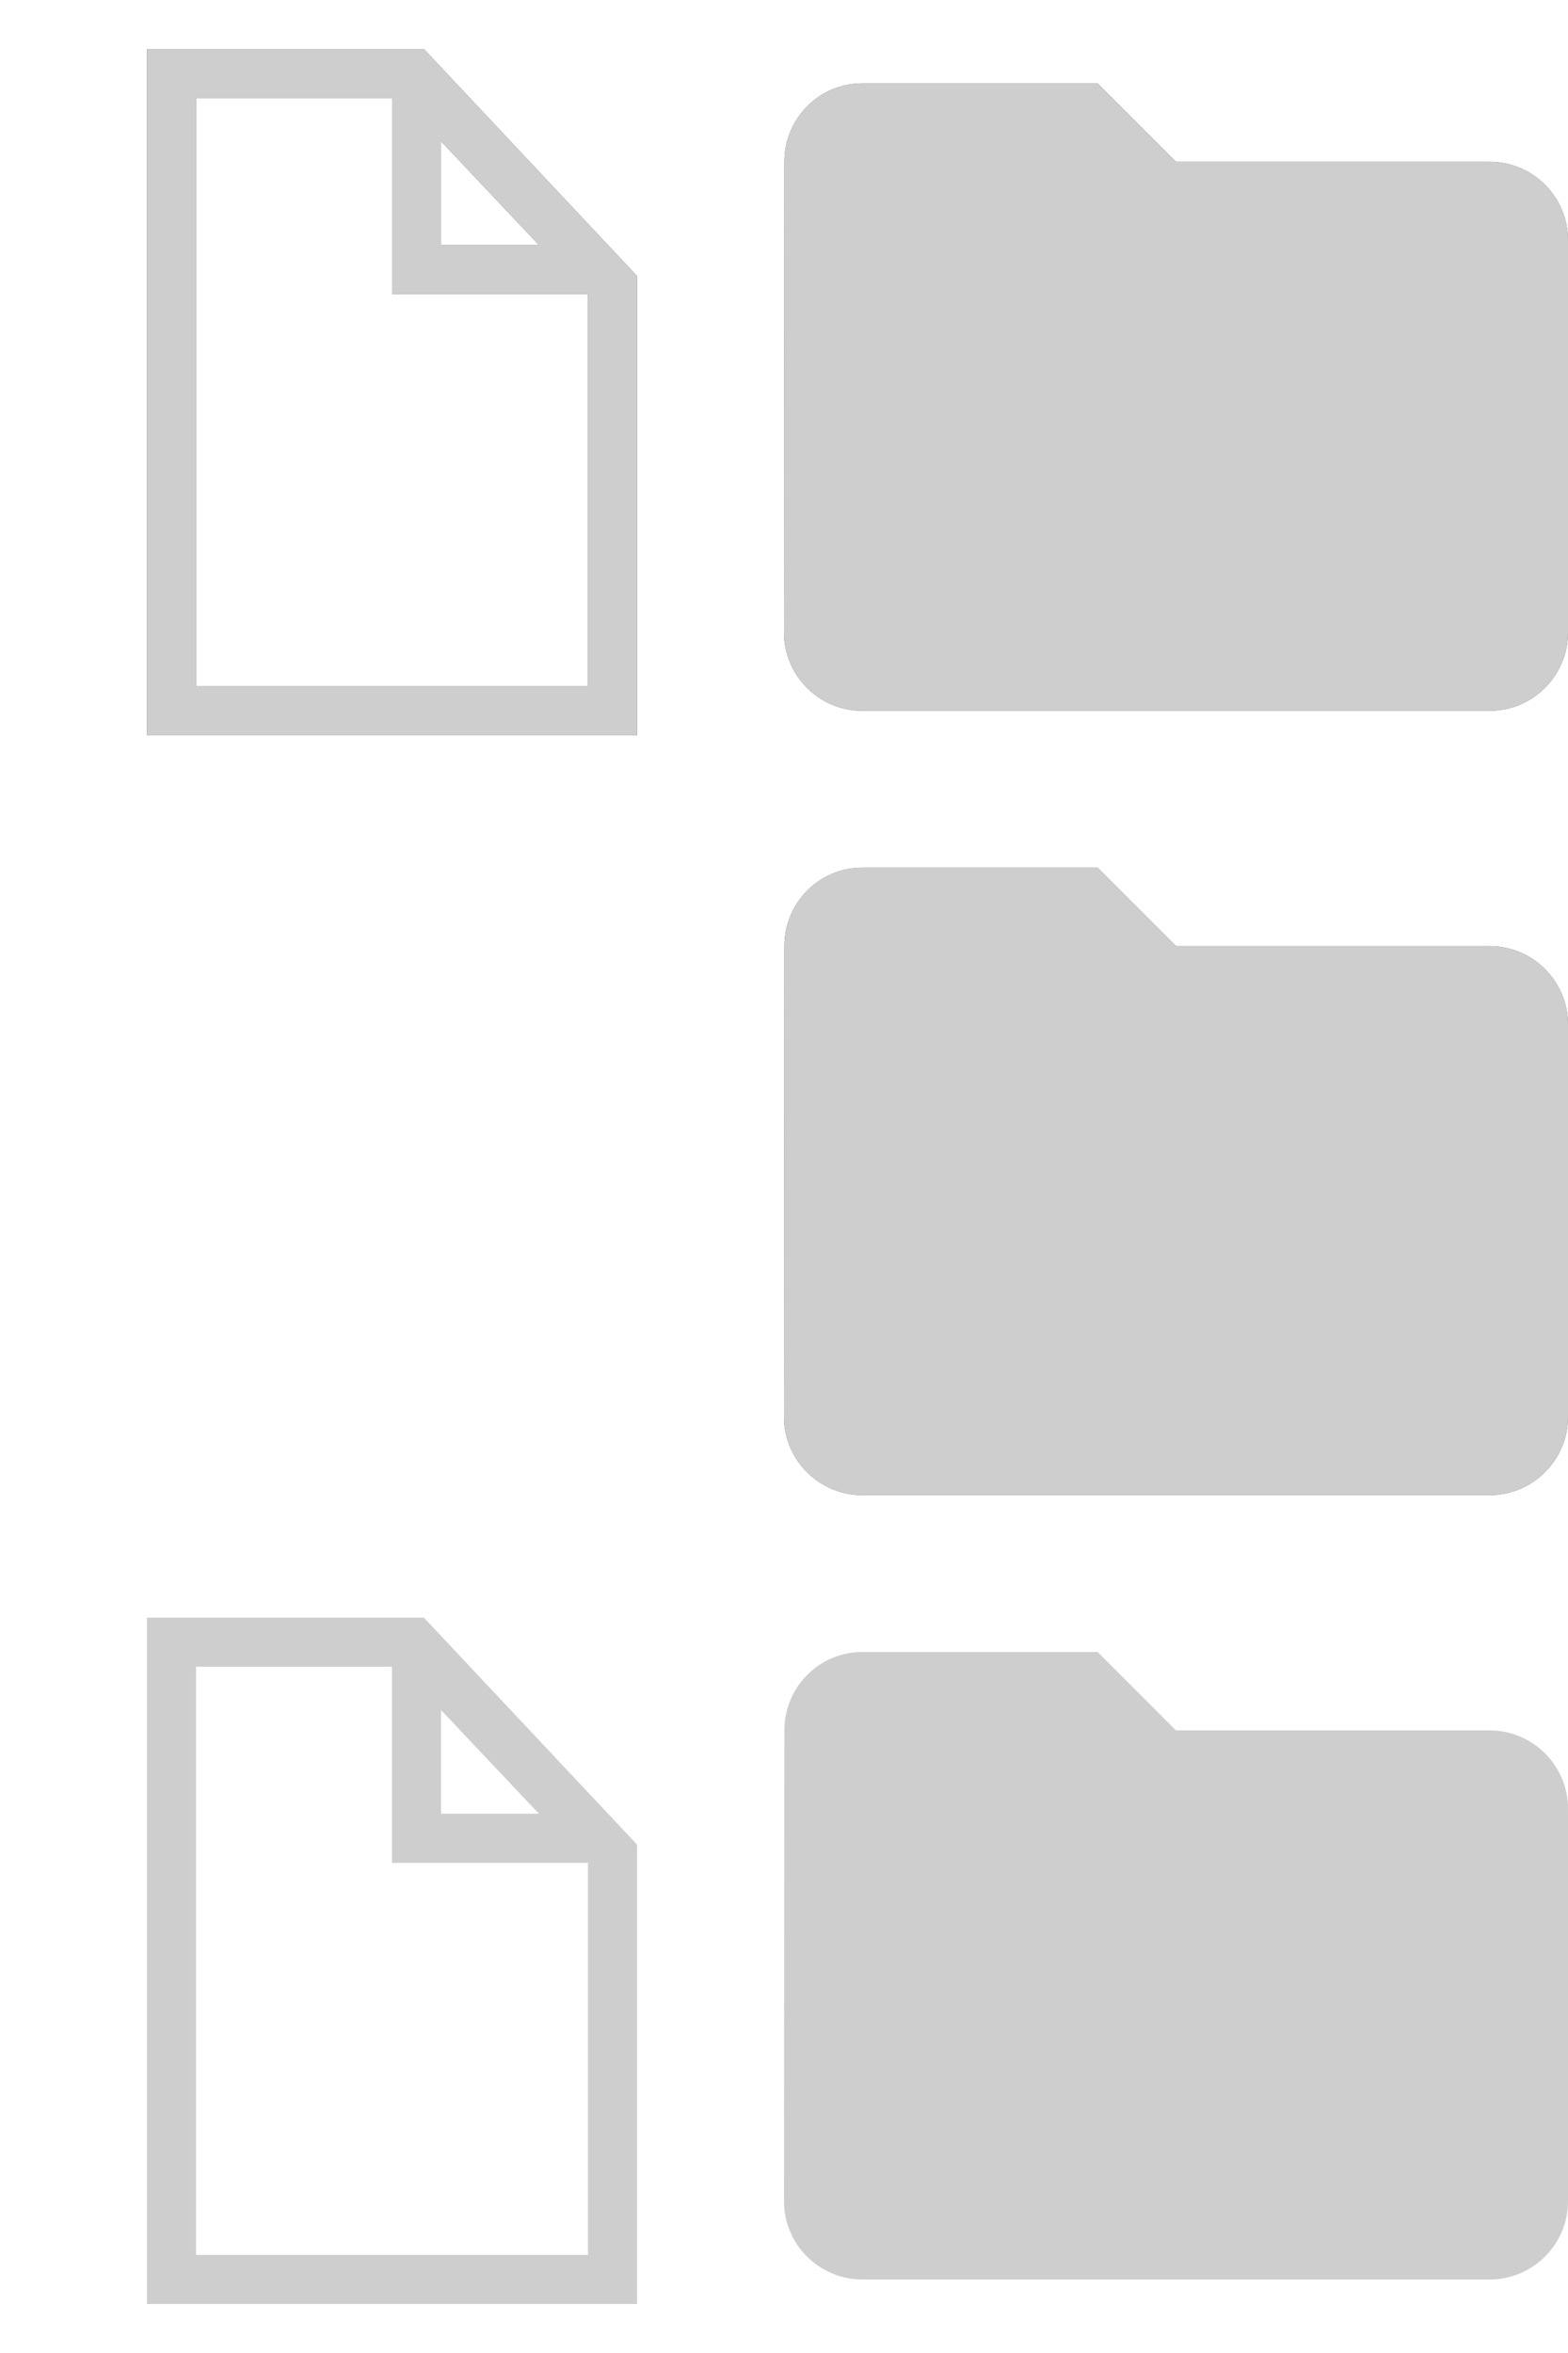 <svg width="32" height="48" viewBox="0 0 32 48" xmlns="http://www.w3.org/2000/svg" xmlns:xlink="http://www.w3.org/1999/xlink">
	<style>
		use:not(:target) {
		  display: none;
		}
		use {
		  fill: #595959;
		}
		use[id$="-ic"] {
		  fill: #cecece;
		}
	</style>
	<defs>
	  <g id="shape">
		<path d="m22.4 1.7h-4.8c-.884 0-1.592.717-1.592 1.6l-.008 9.6c0 .883.716 1.6 1.6 1.6h12.8c.883 0 1.6-.717 1.6-1.6v-8c0-.883-.717-1.6-1.6-1.6h-6.4z"/>
		<path d="m22.4 17.7h-4.8c-.884 0-1.592.717-1.592 1.6l-.008 9.6c0 .883.716 1.6 1.6 1.6h12.8c.883 0 1.6-.717 1.6-1.6v-8c0-.883-.717-1.6-1.6-1.6h-6.4z"/>
		<path d="m22.4 33.7h-4.8c-.884 0-1.592.717-1.592 1.6l-.008 9.6c0 .883.716 1.6 1.6 1.6h12.8c.883 0 1.6-.717 1.6-1.6v-8c0-.883-.717-1.6-1.6-1.6h-6.4z" opacity=".3"/>
		<path d="m3 8v-7h5.651l4.349 4.629v9.371h-10zm9 2v-4h-4v-4h-4v12h8zm-3-7.118v2.118h2z"/>
		<path d="m3 40v-7h5.651l4.349 4.629v9.371h-10zm9 2v-4h-4v-4h-4v12h8zm-3-7.118v2.118h2z" opacity=".3"/>
	  </g>
	</defs>
    <use id="state" xlink:href="#shape"/>
    <use id="state-ic" xlink:href="#shape"/>
</svg>
